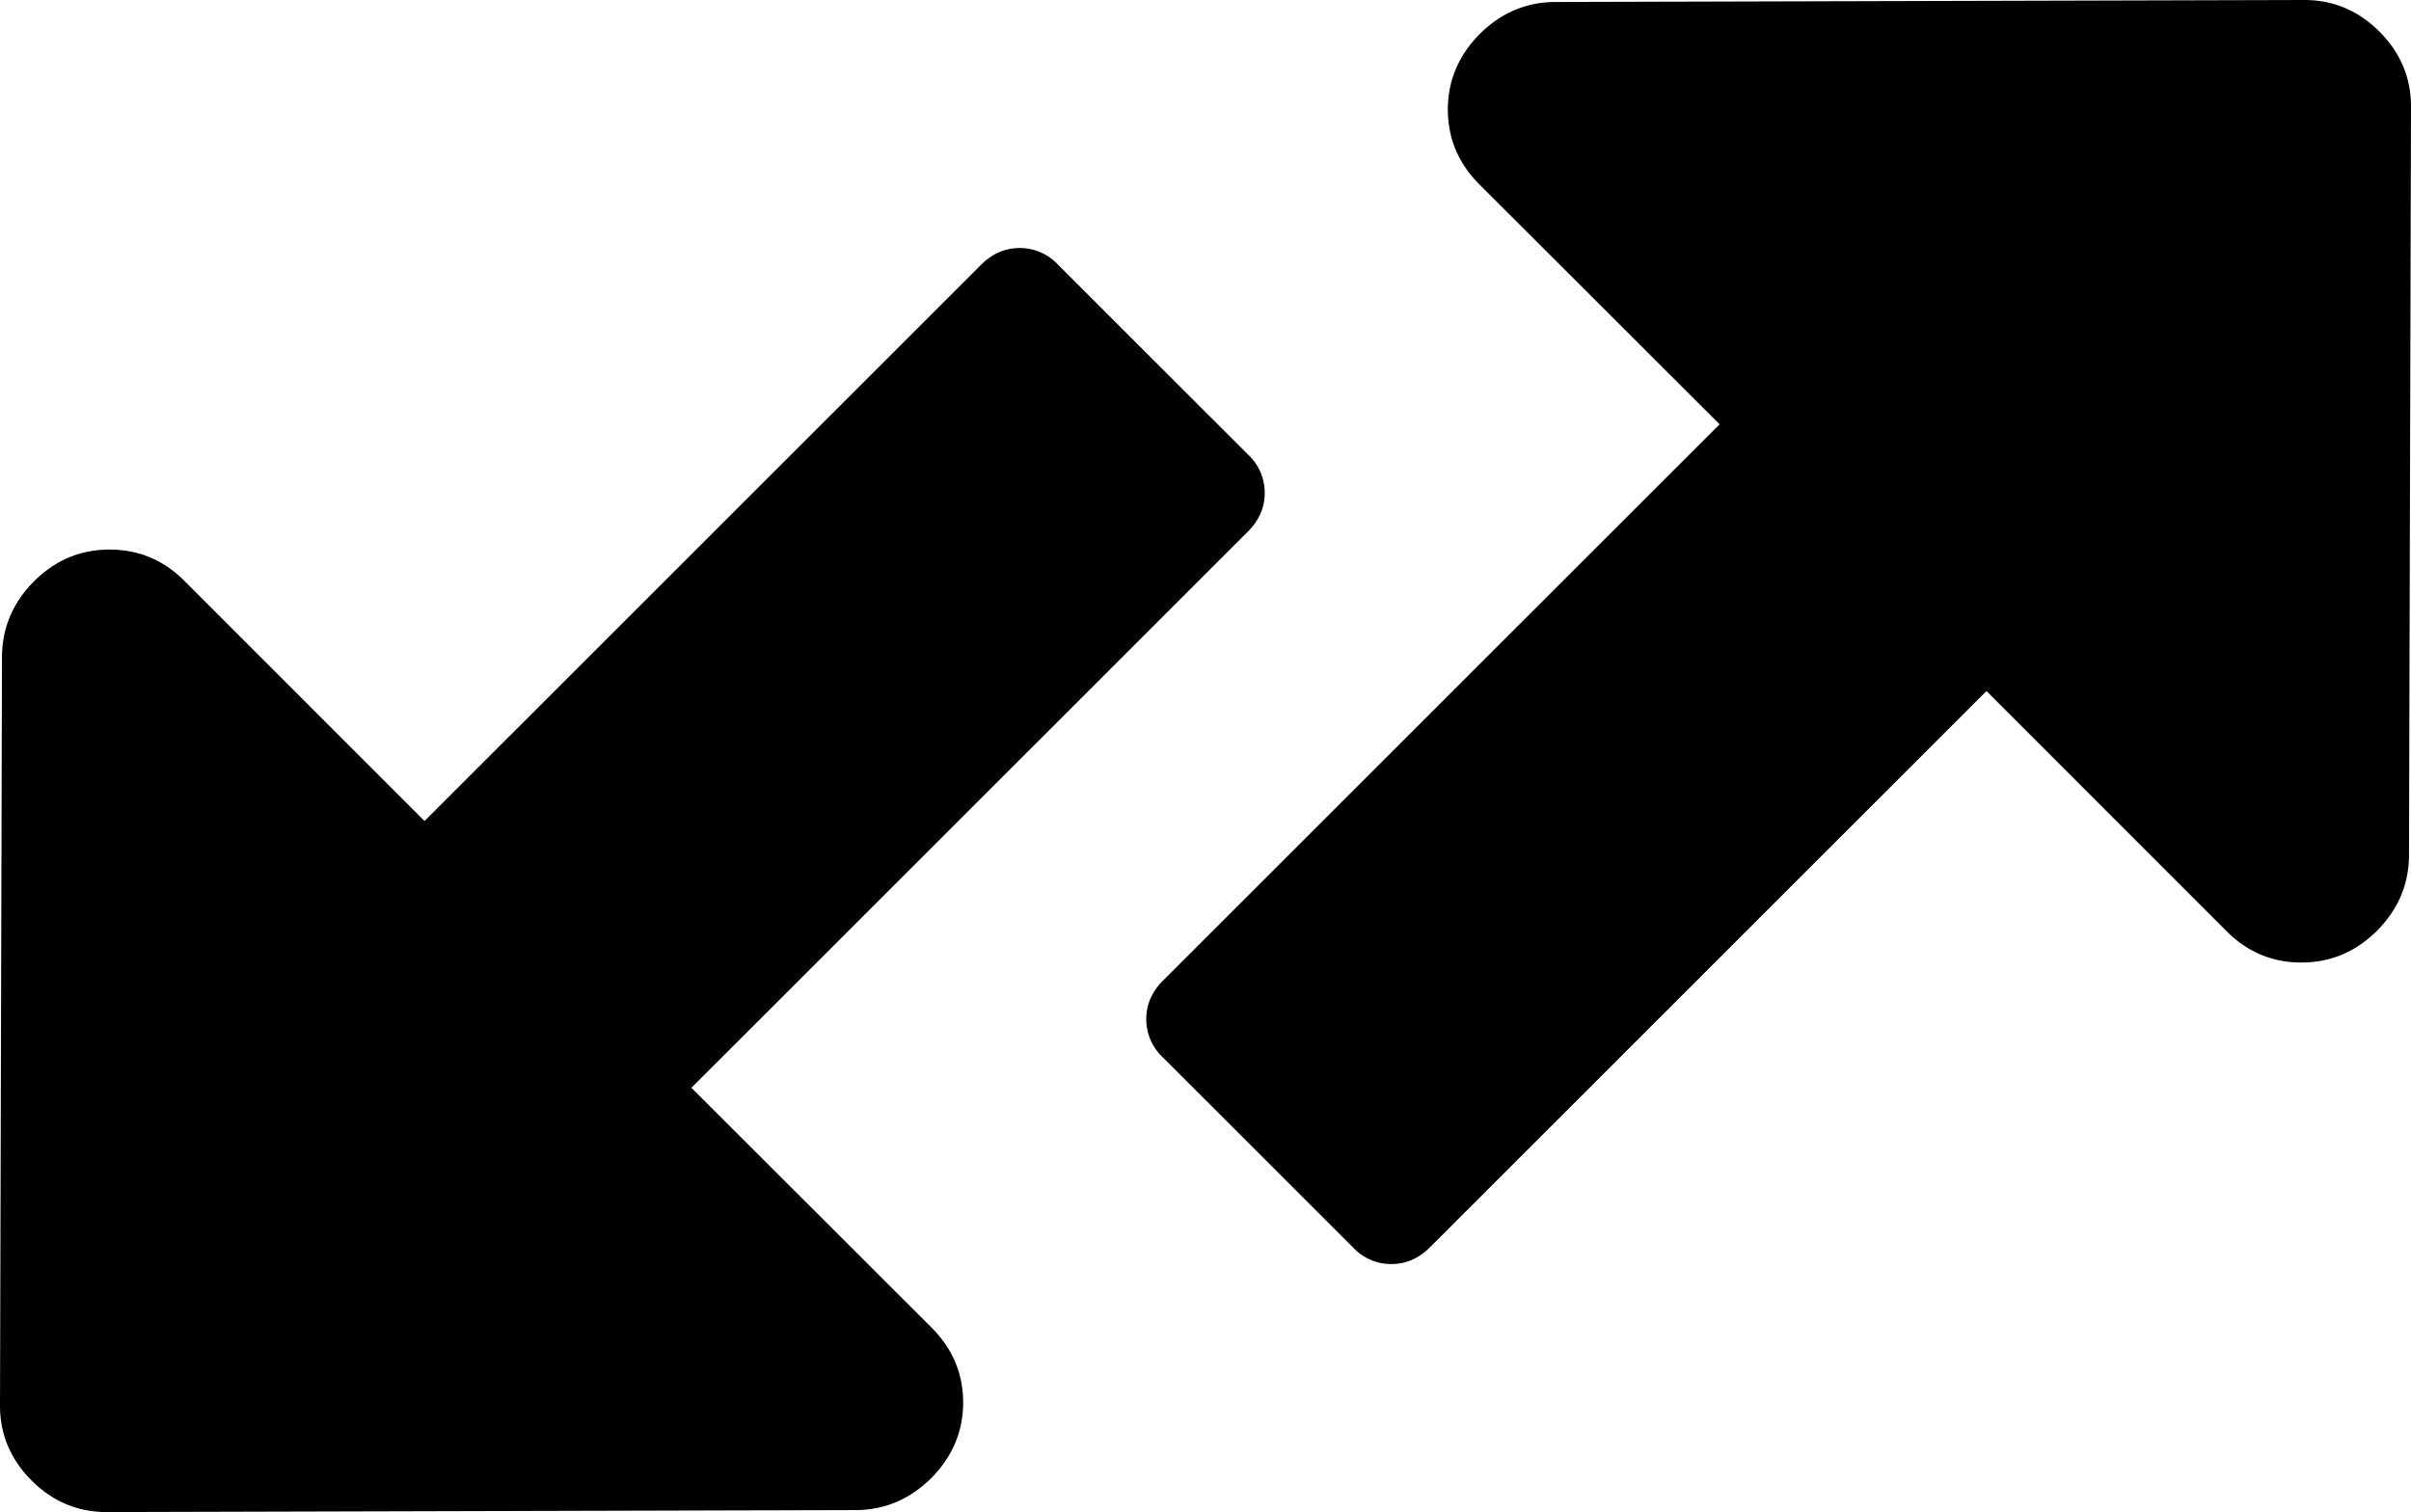 <svg id="Layer_1" data-name="Layer 1" xmlns="http://www.w3.org/2000/svg" viewBox="0 0 1167.973 732.588">
  <defs><style>.cls-1{fill-rule:evenodd;}</style></defs>
  <path class="cls-1" d="M511.843,157.912a25.216,25.216,0,0,0-18.545-8.044c-7.086,0-13.296,2.711-18.72,8.132L204.981,427.488,88.726,311.194Q73.374,295.848,52.249,295.979c-13.996,0-26.155,5.159-36.477,15.389C5.538,321.686.377,333.84.289,347.918L-.673,710.617c0,13.99,5.074,26.144,15.308,36.375S37.029,762.294,51.025,762.294l362.934-.962q20.994-.131,36.477-15.477,15.352-15.477,15.483-36.462c0-14.078-5.074-26.232-15.308-36.462L334.269,556.724,603.867,287.235c5.423-5.421,8.135-11.629,8.135-18.712A25.196,25.196,0,0,0,603.954,249.986Z" transform="translate(0.673 -29.706)"/><path class="cls-1" d="M654.784,634.088a25.216,25.216,0,0,0,18.545,8.044c7.086,0,13.296-2.711,18.72-8.132L961.646,364.512l116.254,116.295q15.352,15.346,36.477,15.214c13.996,0,26.155-5.159,36.477-15.389,10.235-10.318,15.396-22.472,15.483-36.55L1167.3,81.383c0-13.99-5.074-26.144-15.308-36.375s-22.394-15.302-36.39-15.302L752.668,30.668q-20.994.131-36.477,15.477-15.352,15.477-15.483,36.462c0,14.078,5.074,26.232,15.308,36.462L832.358,235.276,562.76,504.765c-5.423,5.421-8.135,11.629-8.135,18.712a25.196,25.196,0,0,0,8.048,18.537Z" transform="translate(0.673 -29.706)"/>
</svg>
